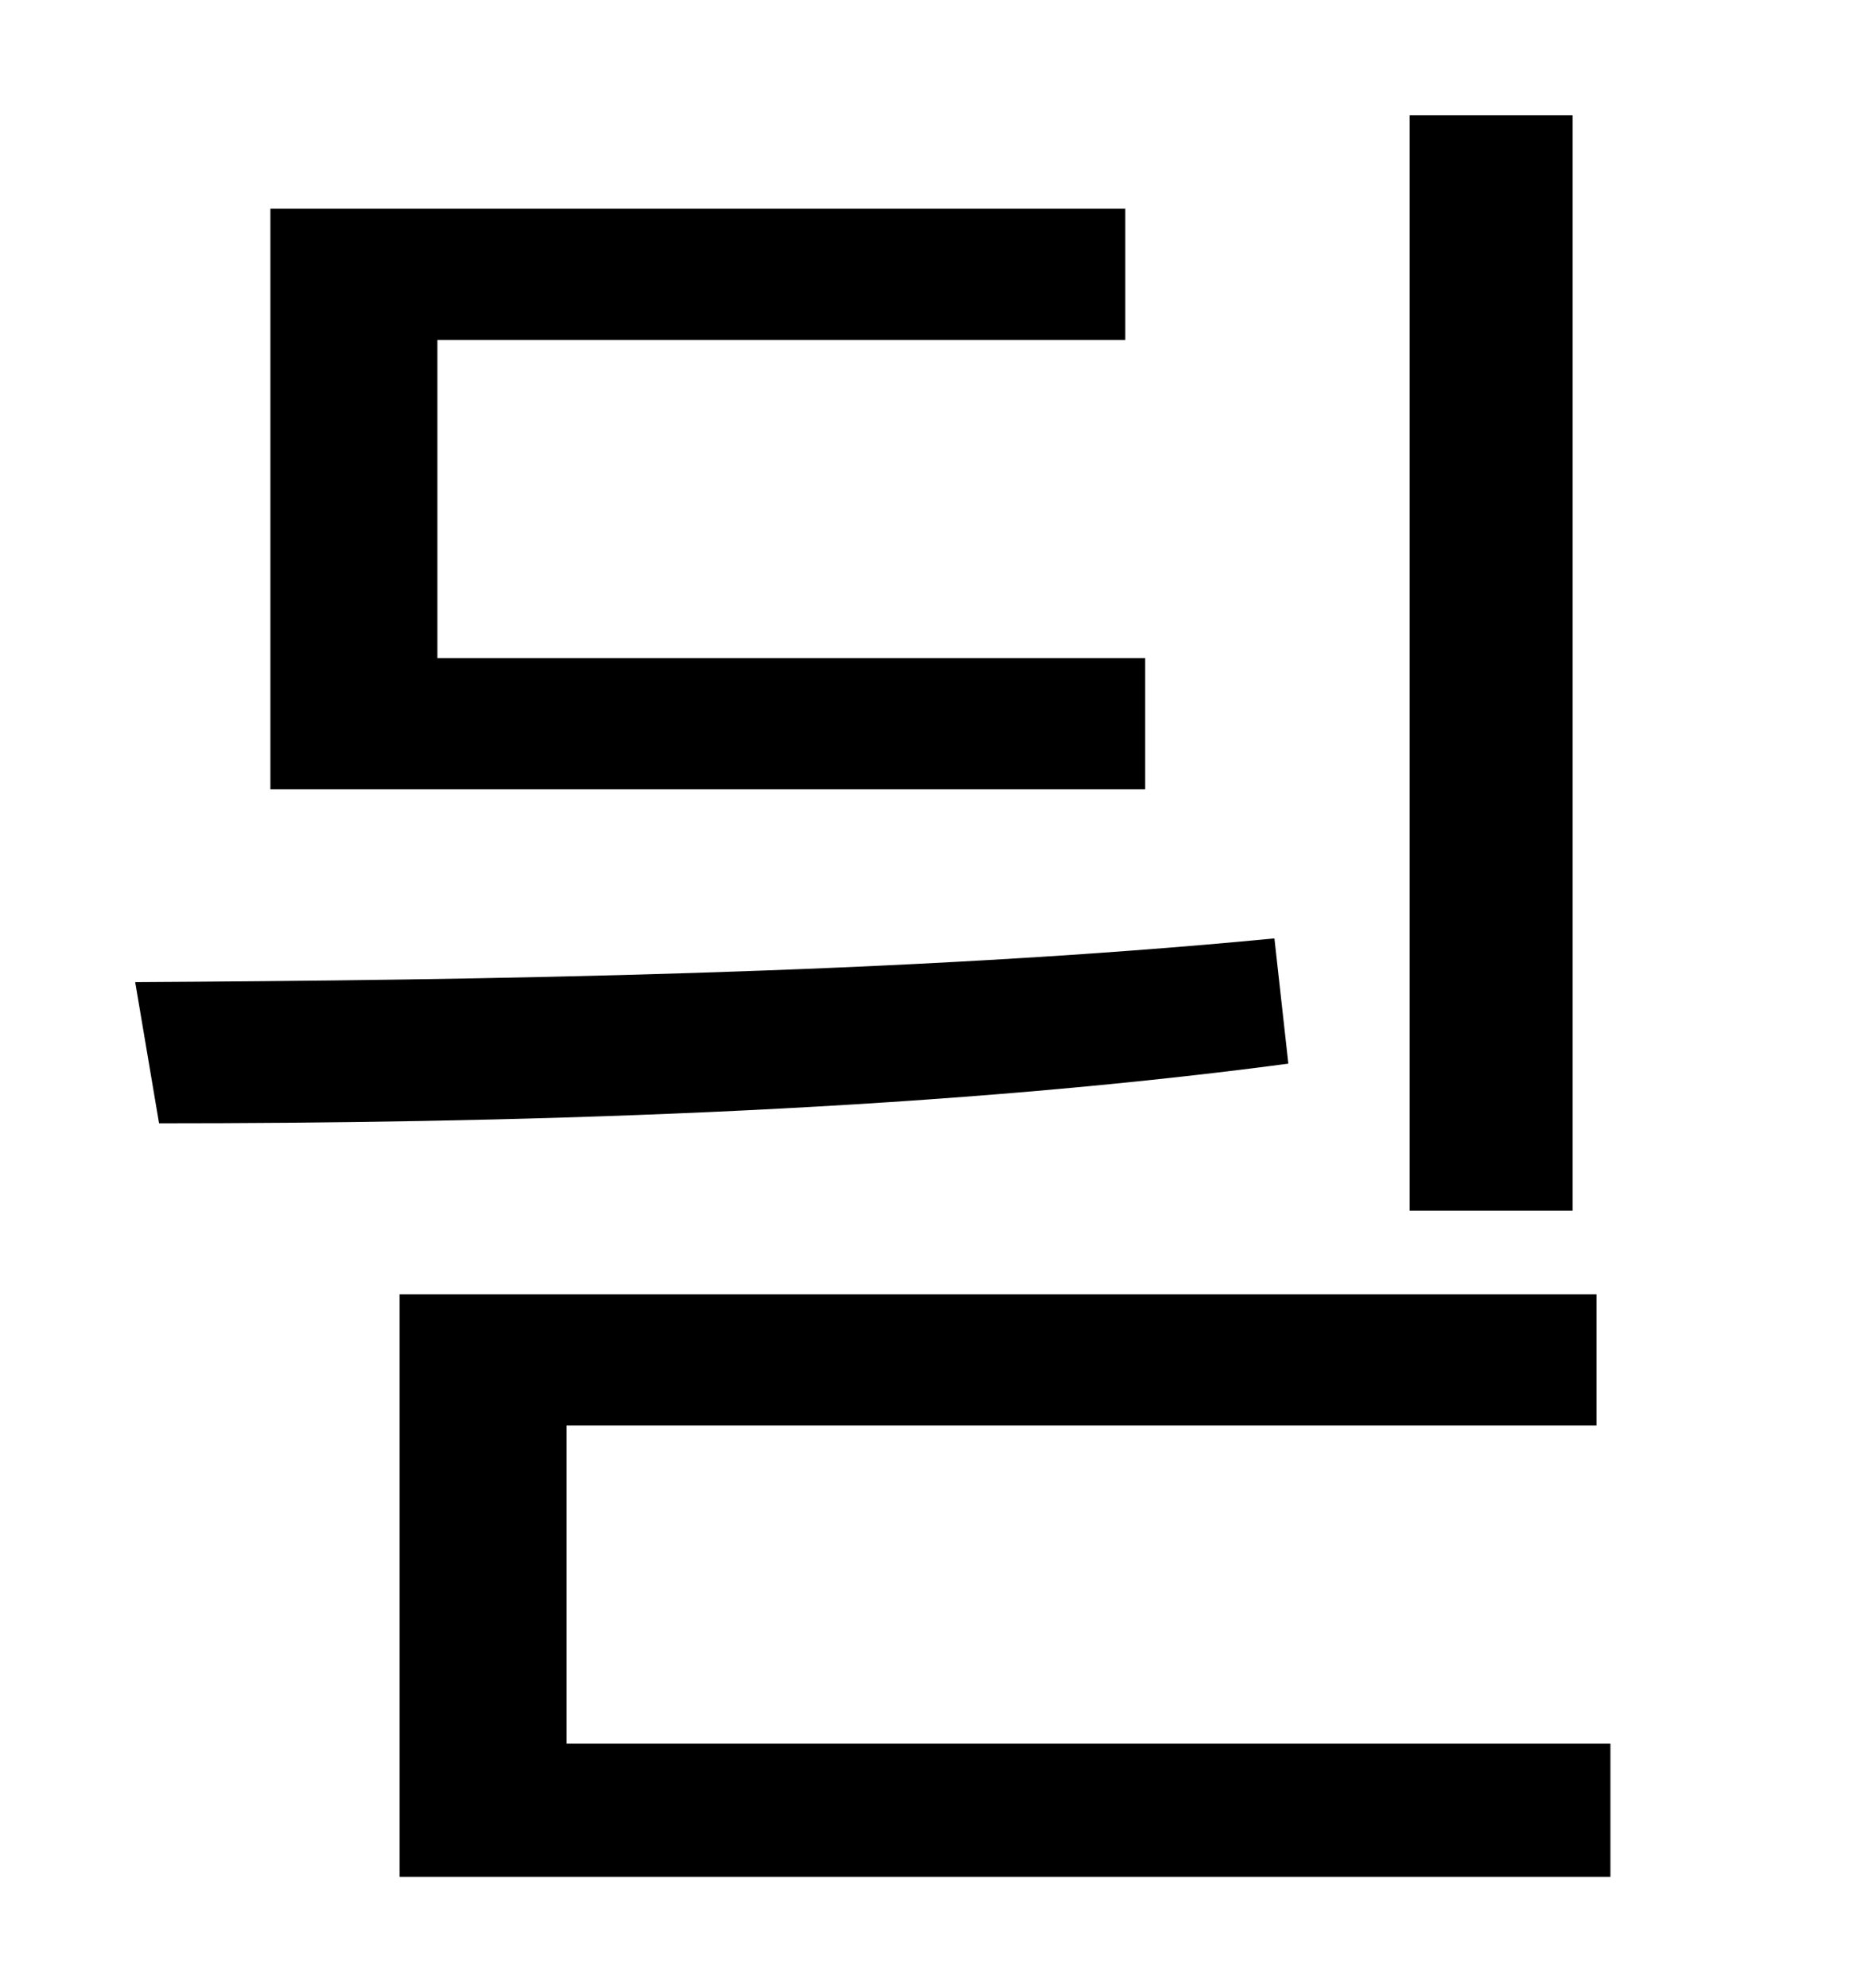 <?xml version="1.0" standalone="no"?>
<!DOCTYPE svg PUBLIC "-//W3C//DTD SVG 1.1//EN" "http://www.w3.org/Graphics/SVG/1.1/DTD/svg11.dtd" >
<svg xmlns="http://www.w3.org/2000/svg" xmlns:xlink="http://www.w3.org/1999/xlink" version="1.1" viewBox="-10 0 930 1000">
   <path fill="currentColor"
d="M781 58v551h-82v-551h82zM566 331v66h-440v-292h430v66h-346v160h356zM631 472l7 63c-188 25 -401 30 -568 30l-12 -71c171 -1 387 -4 573 -22zM275 877h525v67h-609v-293h602v66h-518v160z" />
</svg>
